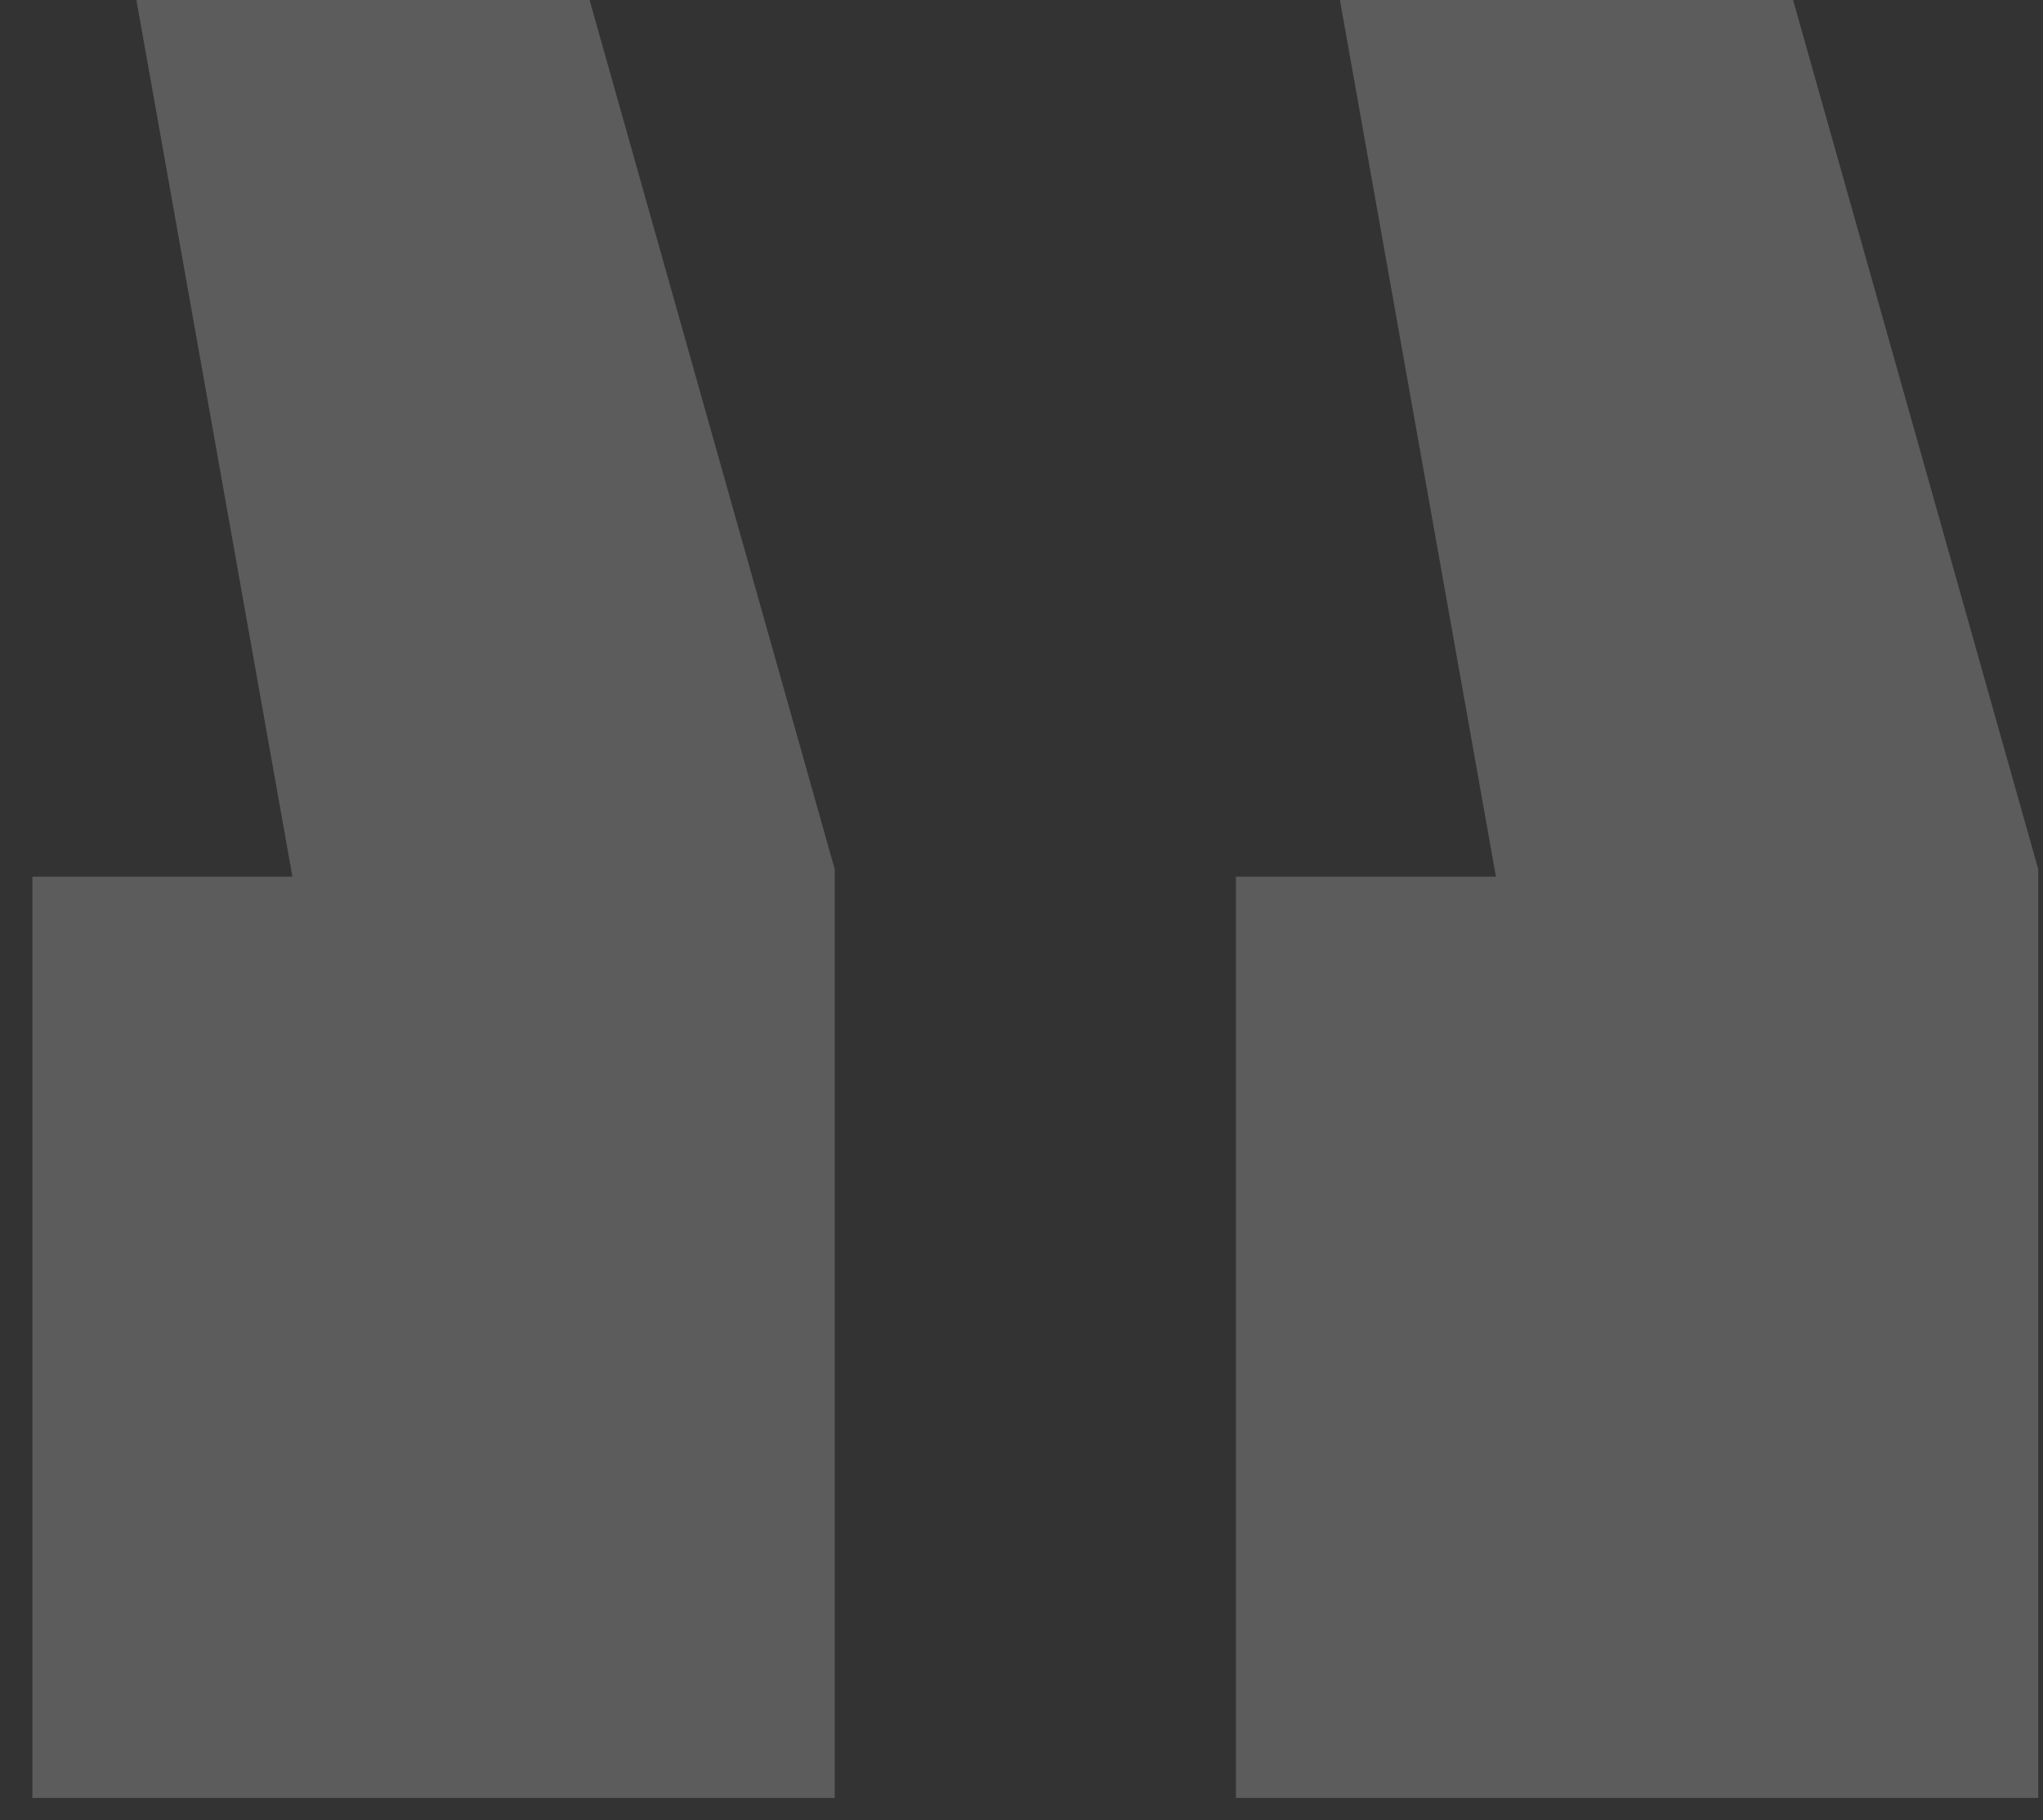 <svg width="55" height="49" viewBox="0 0 55 49" fill="none" xmlns="http://www.w3.org/2000/svg">
<rect x="0" y="0" width="55" height="49" fill="#333333" stroke="none"/>
<path d="M36.072 -3.8147e-06L40.272 23.6H33.272V48.4H54.872V23.4L48.272 -3.8147e-06H36.072ZM3.672 -3.8147e-06L7.872 23.6H0.872V48.4H22.472V23.4L15.872 -3.8147e-06H3.672Z" fill="white" fill-opacity="0.2"/>
</svg>

